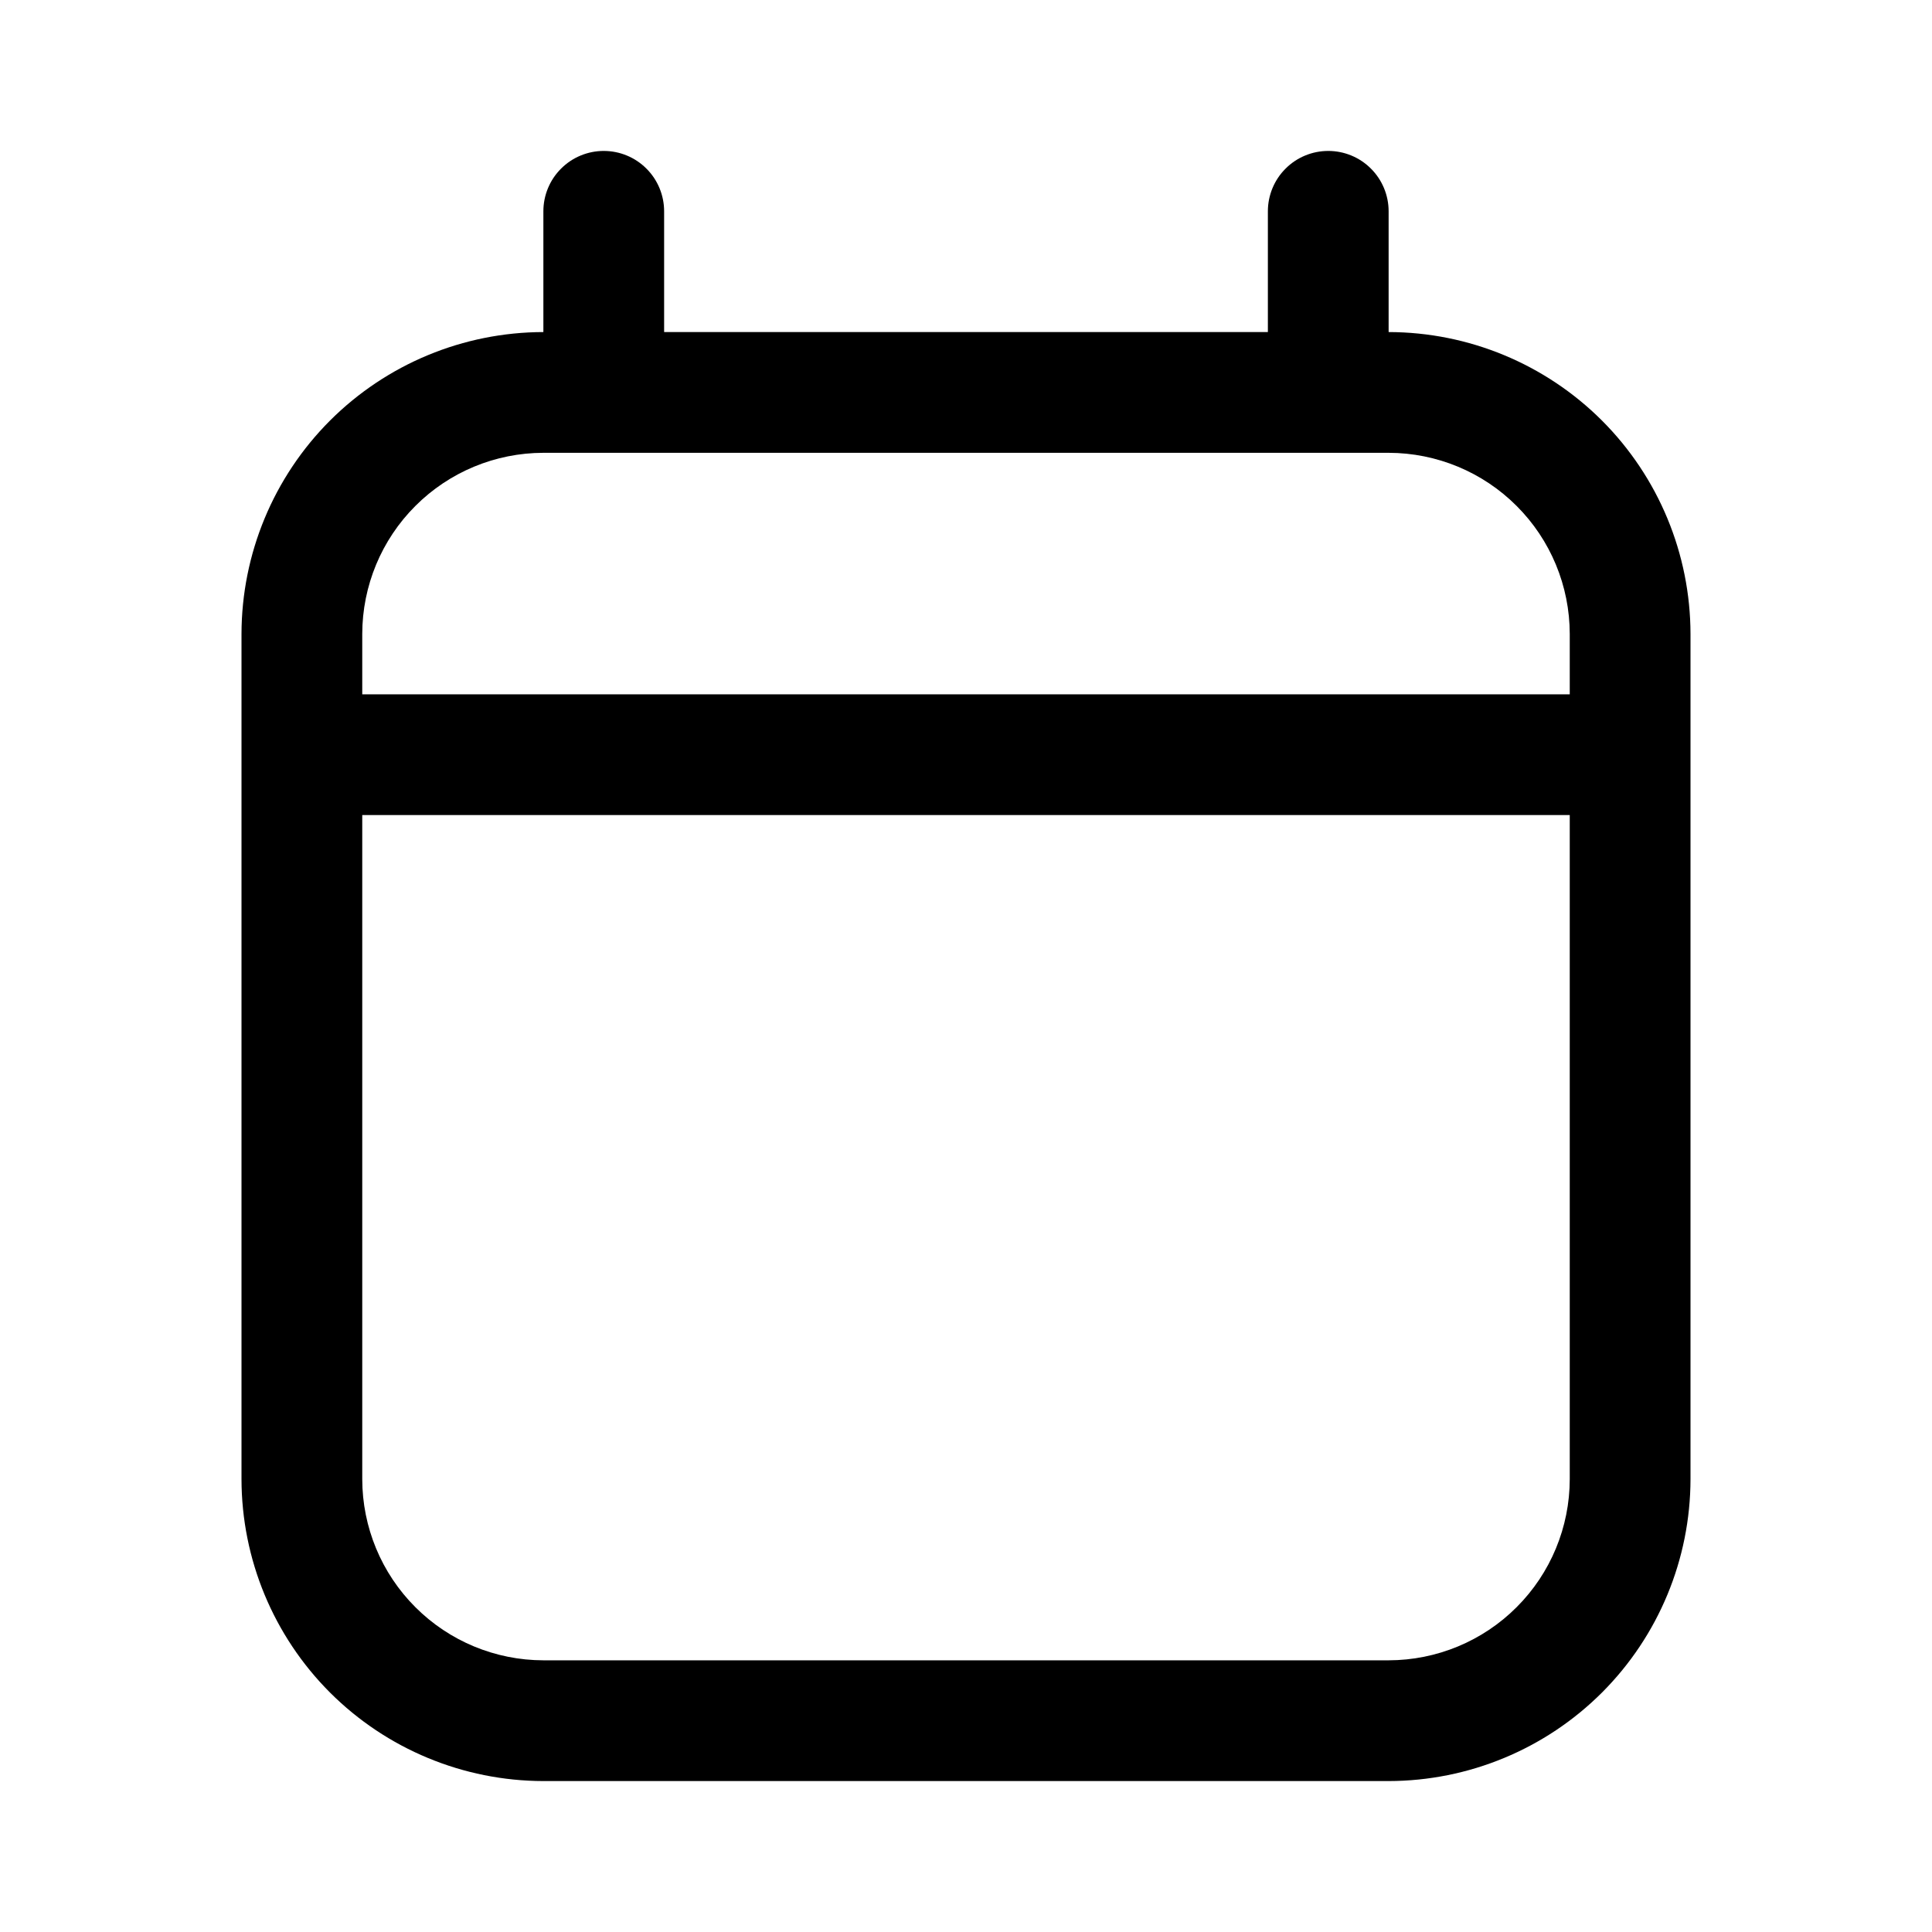 <svg xmlns="http://www.w3.org/2000/svg" width="32" height="32" viewBox="0 0 32 32"><path d="M23 5.5V3.5C23 3.235 22.895 2.98 22.707 2.793C22.52 2.605 22.265 2.5 22 2.5C21.735 2.5 21.48 2.605 21.293 2.793C21.105 2.98 21 3.235 21 3.5V5.5H11V3.5C11 3.235 10.895 2.98 10.707 2.793C10.52 2.605 10.265 2.5 10 2.5C9.735 2.5 9.48 2.605 9.293 2.793C9.105 2.98 9 3.235 9 3.5V5.5C7.674 5.502 6.404 6.029 5.466 6.966C4.529 7.904 4.002 9.174 4 10.5V24.5C4.002 25.826 4.529 27.096 5.466 28.034C6.404 28.971 7.674 29.498 9 29.5H23C24.326 29.498 25.596 28.971 26.534 28.034C27.471 27.096 27.998 25.826 28 24.5V10.5C27.998 9.174 27.471 7.904 26.534 6.966C25.596 6.029 24.326 5.502 23 5.5ZM9 7.5H23C23.795 7.501 24.558 7.817 25.12 8.38C25.683 8.942 25.999 9.705 26 10.5V11.5H6V10.5C6.001 9.705 6.317 8.942 6.88 8.38C7.442 7.817 8.205 7.501 9 7.5ZM23 27.5H9C8.205 27.499 7.442 27.183 6.88 26.62C6.317 26.058 6.001 25.295 6 24.5V13.5H26V24.5C25.999 25.295 25.683 26.058 25.12 26.62C24.558 27.183 23.795 27.499 23 27.5Z"/></svg>
